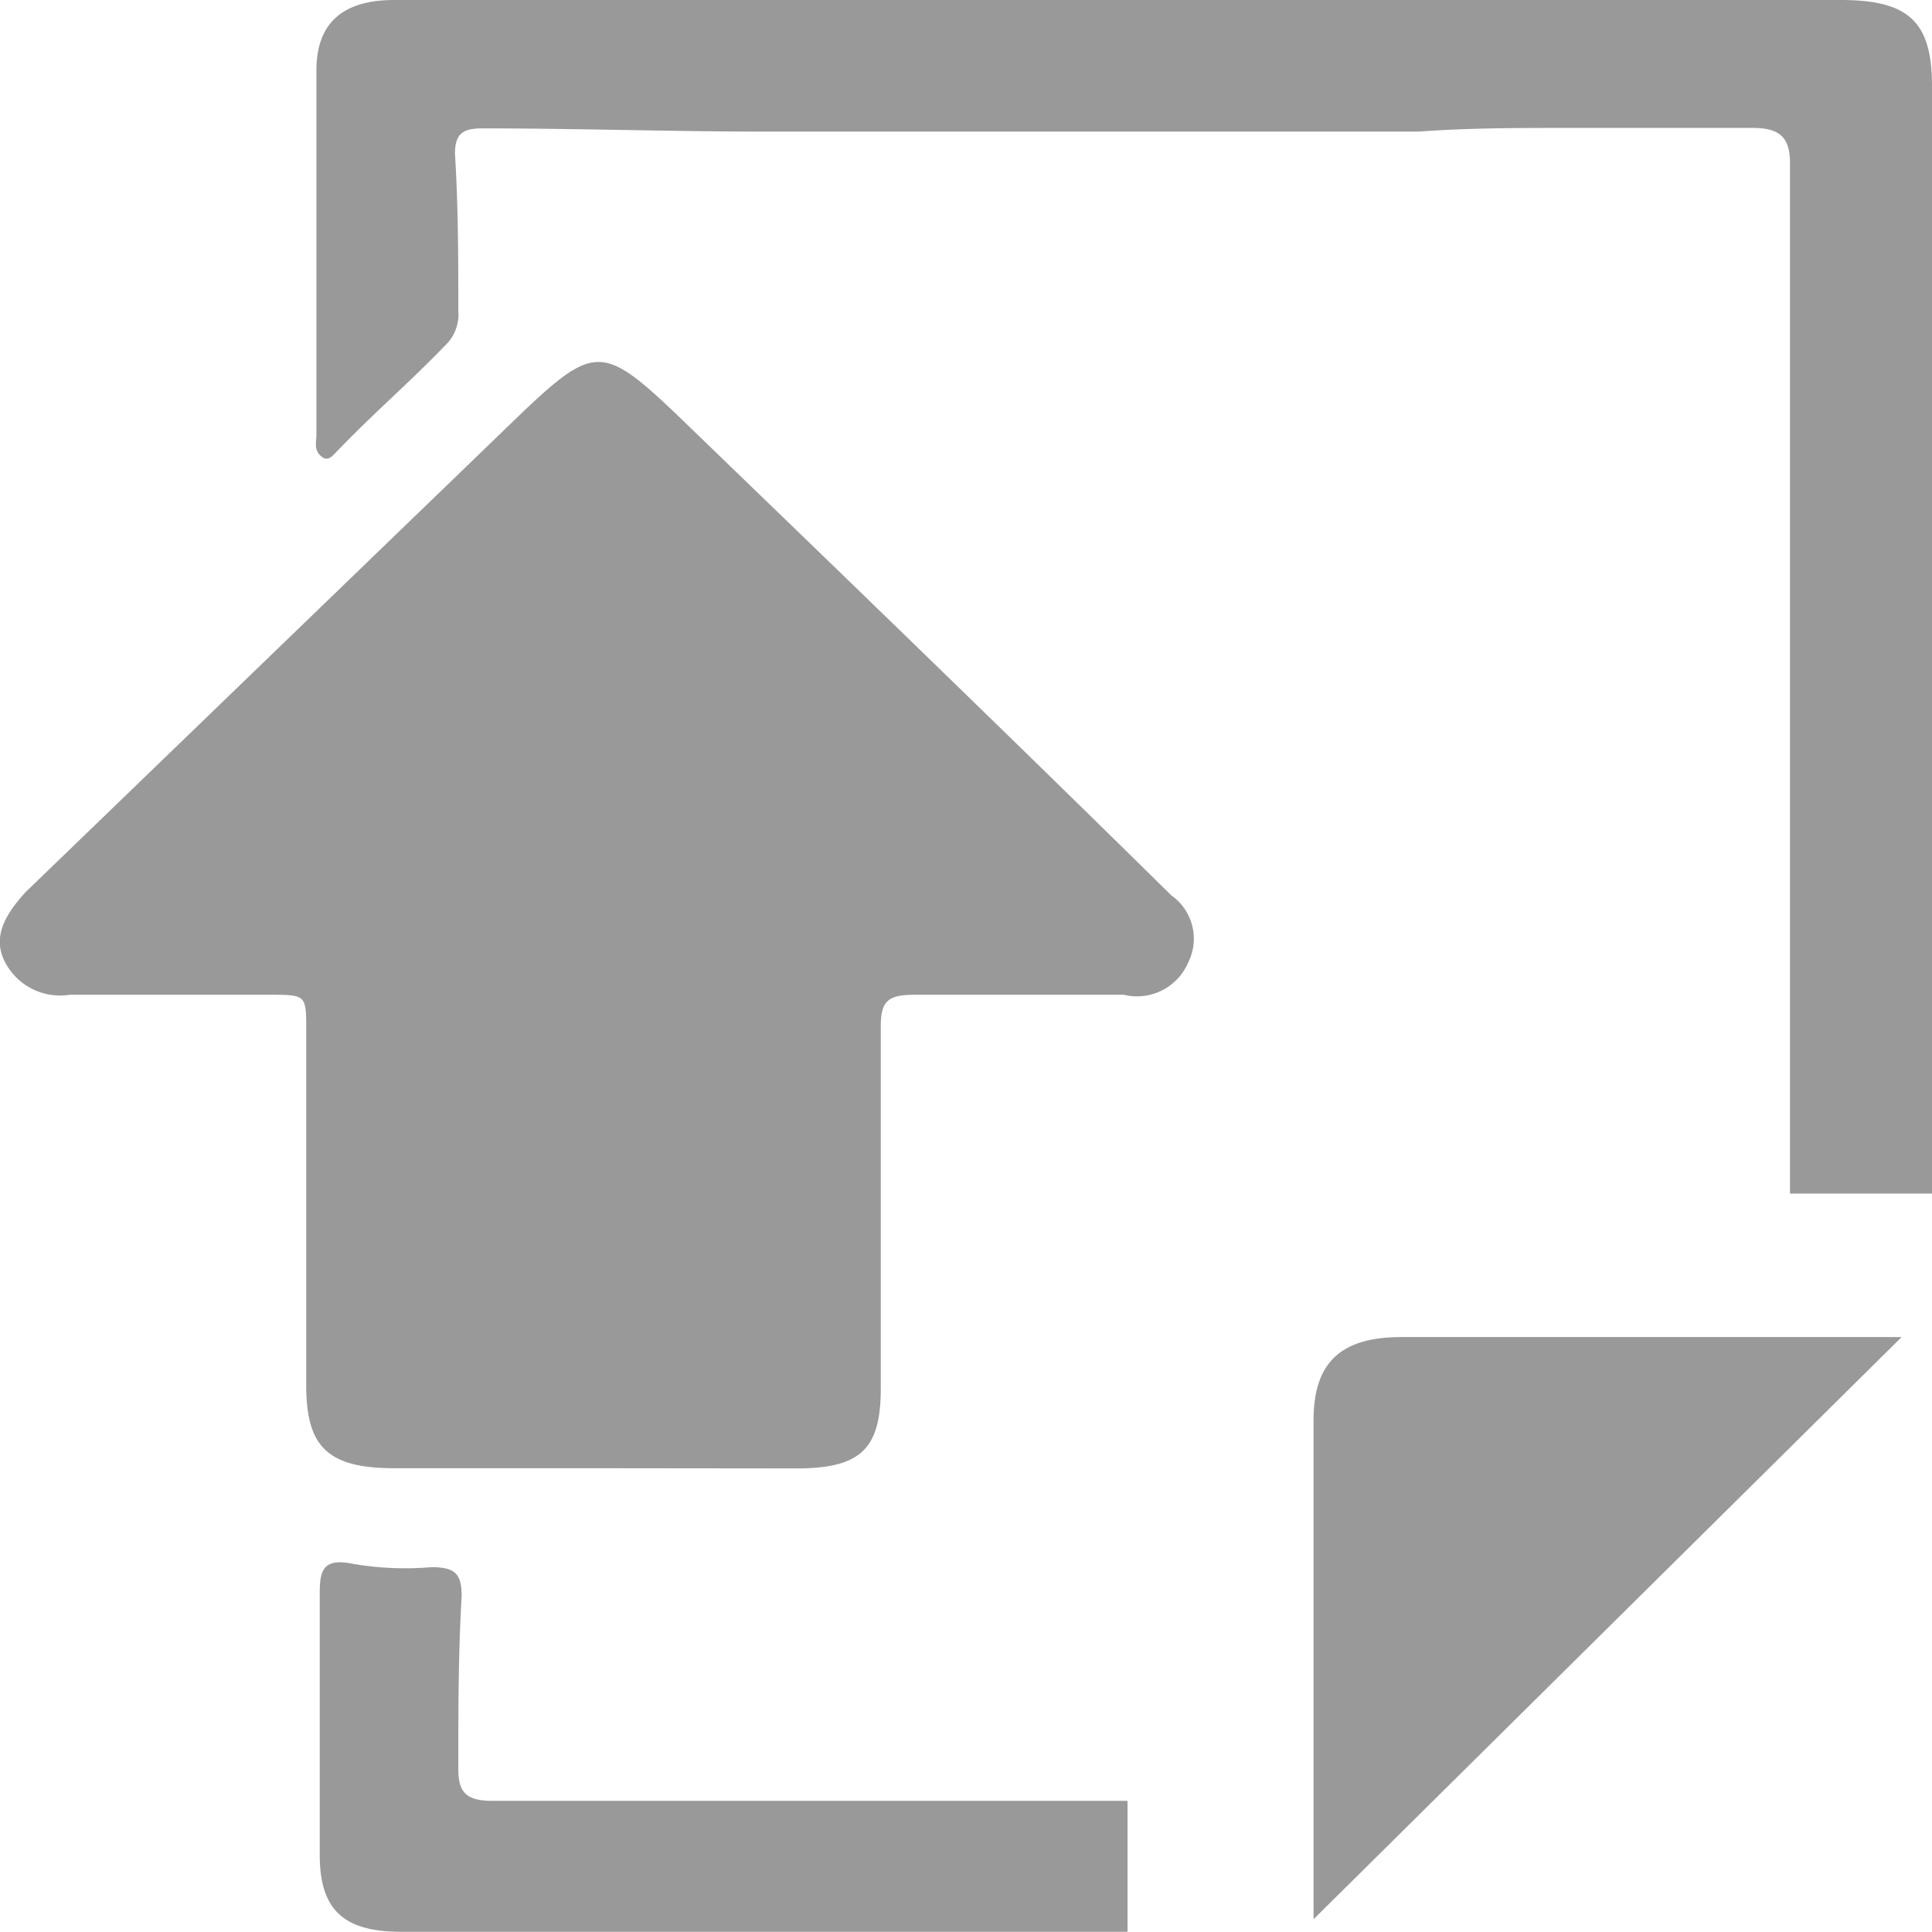 <svg xmlns="http://www.w3.org/2000/svg" viewBox="-1438.5 430.83 18 18"><defs><style>.a{fill:#999;}</style></defs><g transform="translate(-1438.539 430.73)"><path class="a" d="M5.569,21.729H3.711c-.63,0-.819-.209-.819-.775V17.646c0-.328,0-.328-.346-.328H.688a.578.578,0,0,1-.6-.3c-.126-.238,0-.447.189-.656l4.629-4.47c.661-.626.756-.626,1.417,0,1.543,1.49,3.086,2.98,4.629,4.5a.494.494,0,0,1,.157.626.519.519,0,0,1-.6.3H8.56c-.252,0-.315.06-.315.3v3.368c0,.566-.189.745-.787.745Z" transform="translate(0 -7.95)"/><path class="a" d="M17.026,51.169h-5.92c-.252,0-.315-.089-.315-.3,0-.536,0-1.073.031-1.609,0-.209-.063-.268-.283-.268a2.887,2.887,0,0,1-.724-.03c-.283-.06-.315.06-.315.268v2.444c0,.507.22.715.756.715h6.77Z" transform="translate(-6.482 -34.291)"/><g transform="translate(2.982 0.1)"><path class="a" d="M39.719,41.9c-.567,0-.819.238-.819.775v4.649L44.379,41.9Z" transform="translate(-29.605 -29.443)"/><path class="a" d="M21.009,1.292h1.763c.252,0,.346.089.346.328v9.6h1.323V.9c0-.6-.22-.8-.85-.8H10.113c-.472,0-.724.209-.724.656v3.4c0,.06-.031.149.063.209.063.03.094-.03.157-.089.315-.328.661-.626.976-.954a.4.4,0,0,0,.126-.328c0-.477,0-.954-.031-1.46,0-.179.063-.238.252-.238.882,0,1.763.03,2.614.03h6.109C20.127,1.292,20.568,1.292,21.009,1.292Z" transform="translate(-9.384 -0.1)"/></g></g></svg>